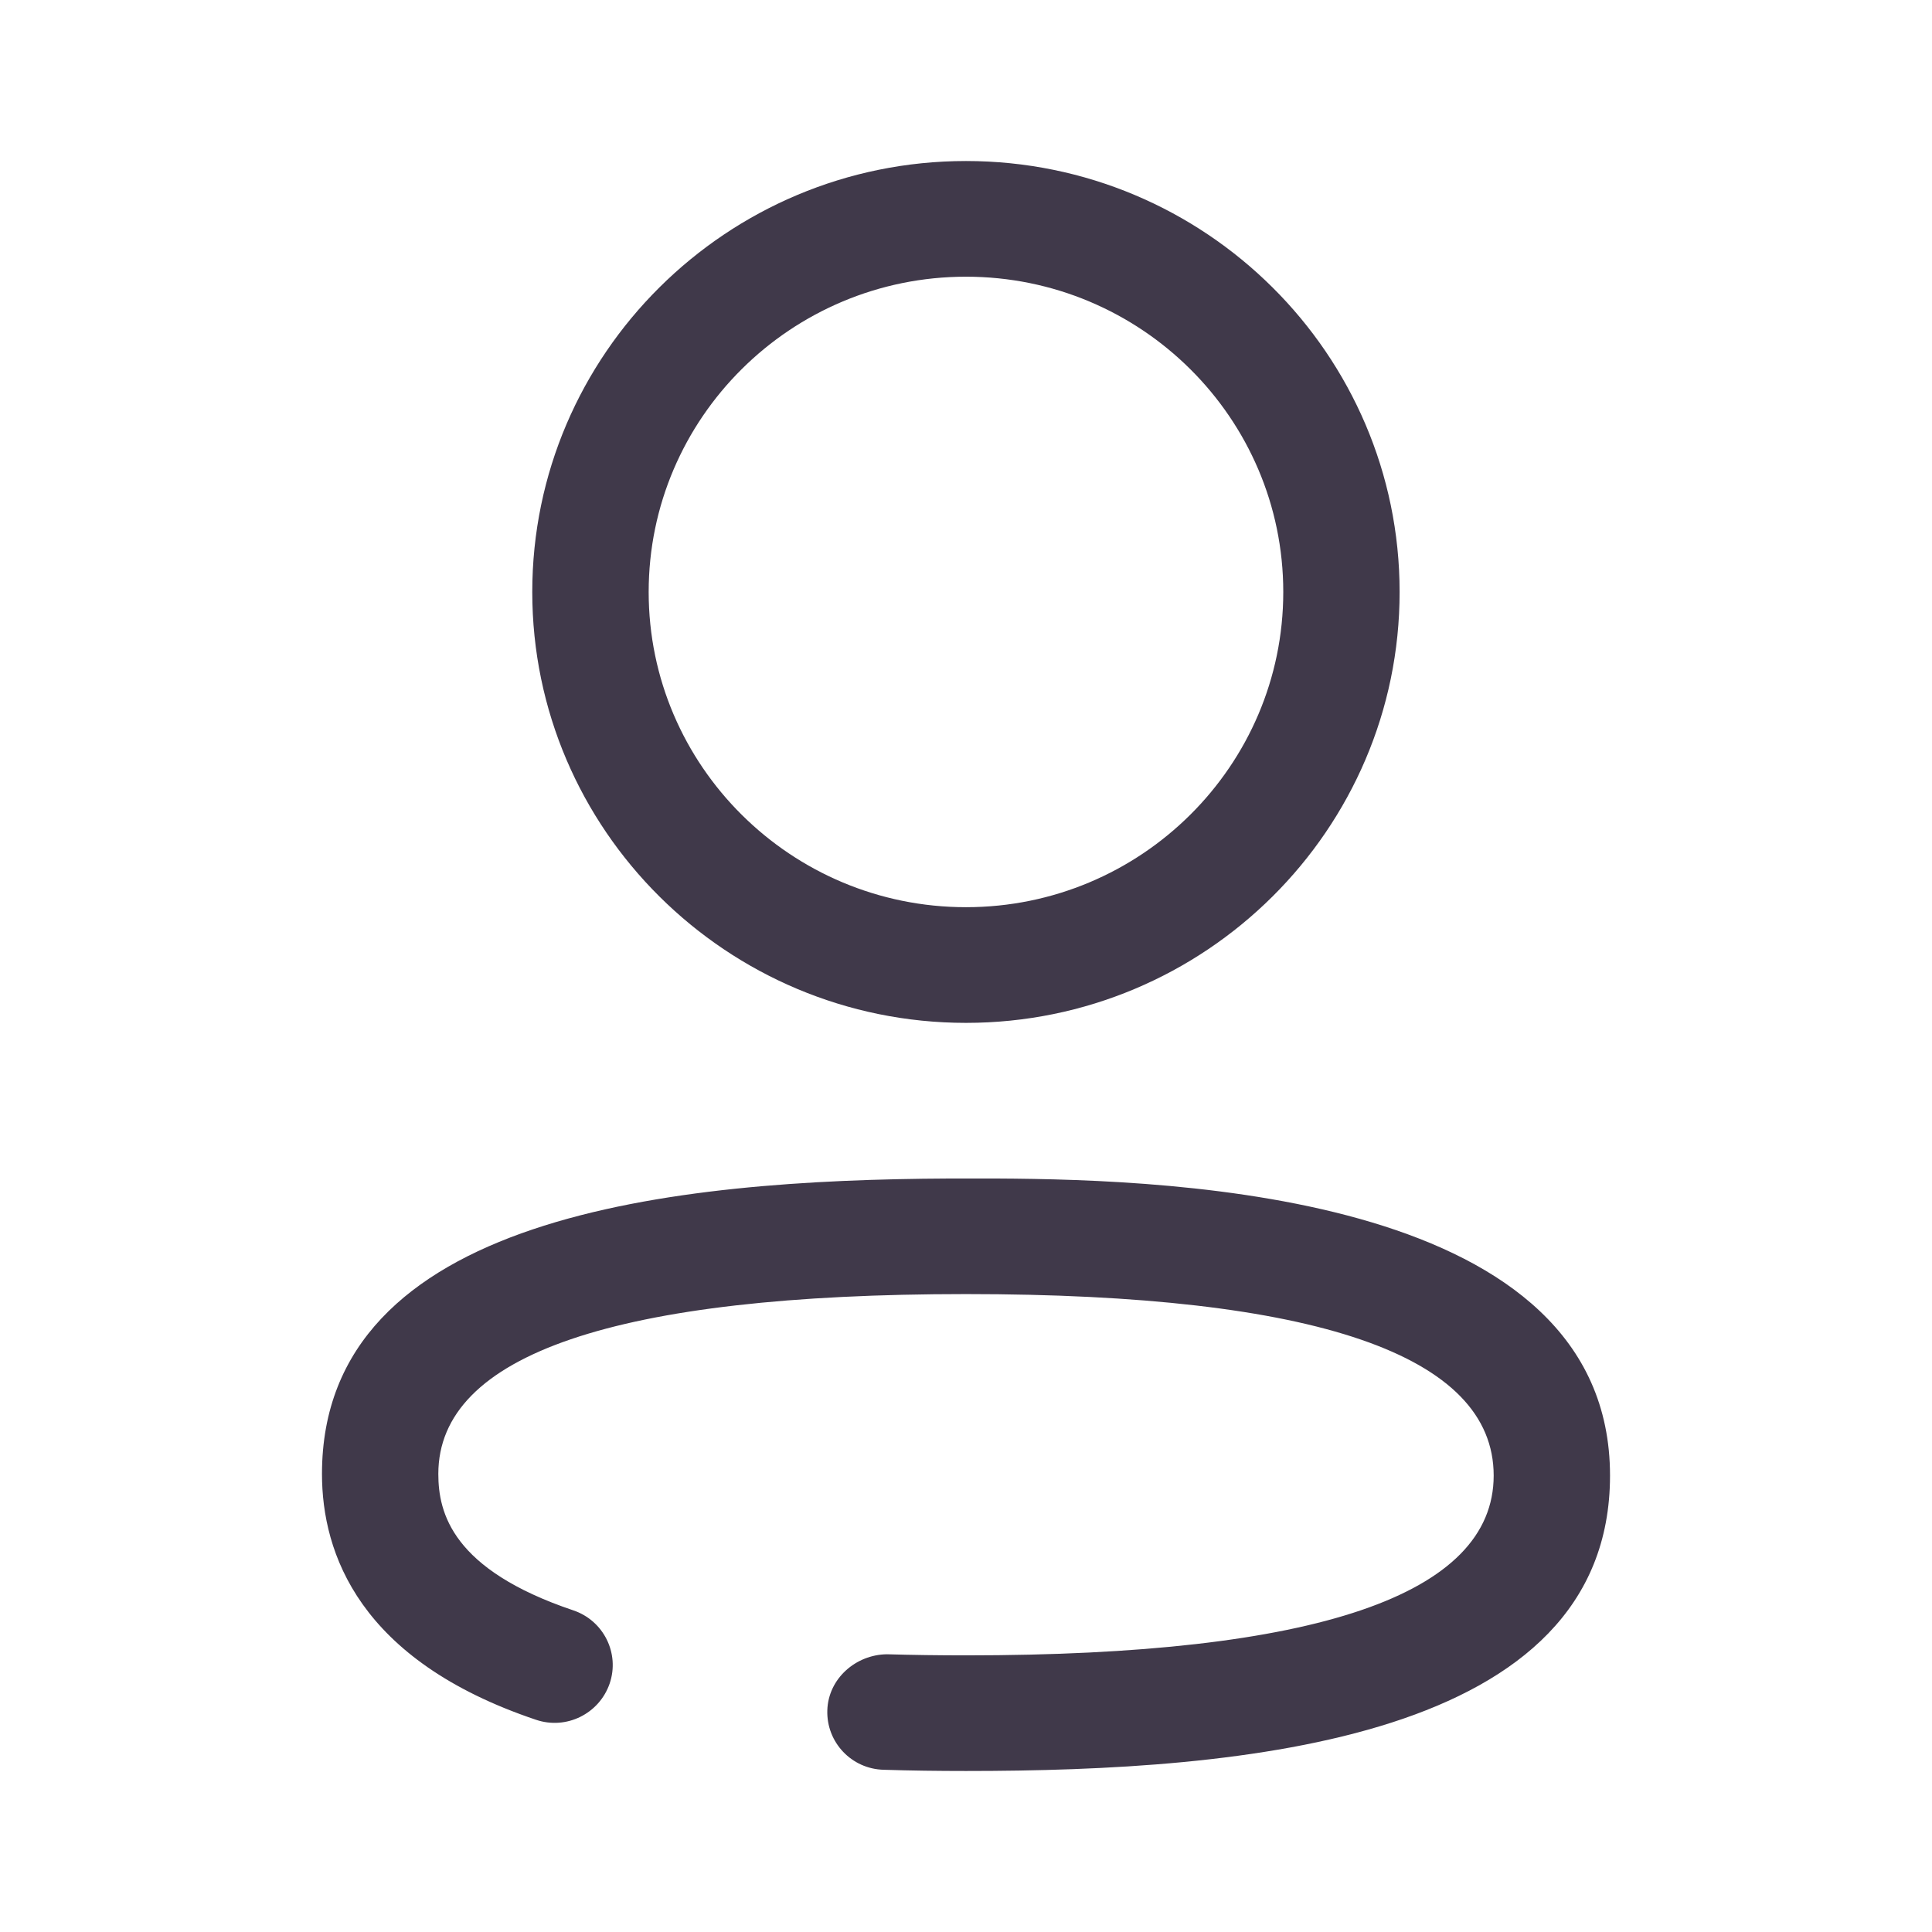 <svg width="32" height="32" viewBox="0 0 32 32" fill="none" xmlns="http://www.w3.org/2000/svg">
<path d="M26.667 24.44C26.667 28.825 20.579 29.333 16 29.333C15.538 29.333 15.084 29.327 14.637 29.313C14.105 29.3 13.687 28.859 13.703 28.329C13.718 27.802 14.177 27.404 14.692 27.4C15.121 27.412 15.557 27.418 16 27.418C21.799 27.418 24.74 26.416 24.74 24.44C24.74 22.446 21.799 21.434 16 21.434C10.201 21.434 7.26 22.436 7.26 24.413C7.26 25.06 7.491 25.997 9.494 26.672C9.998 26.841 10.268 27.384 10.098 27.884C9.926 28.384 9.381 28.657 8.875 28.484C5.948 27.499 5.333 25.727 5.333 24.413C5.333 20.116 11.175 19.541 15.718 19.52L16.508 19.52C19.537 19.535 26.667 19.803 26.667 24.44ZM16 2.667C19.961 2.667 23.182 5.869 23.182 9.805C23.182 13.74 19.961 16.942 16 16.942C12.039 16.942 8.816 13.74 8.816 9.805C8.816 5.869 12.039 2.667 16 2.667ZM16 4.583C13.102 4.583 10.744 6.925 10.744 9.805C10.744 12.684 13.102 15.026 16 15.026C18.898 15.026 21.255 12.684 21.255 9.805C21.255 6.925 18.898 4.583 16 4.583Z" fill="#40394A"/>
</svg>
